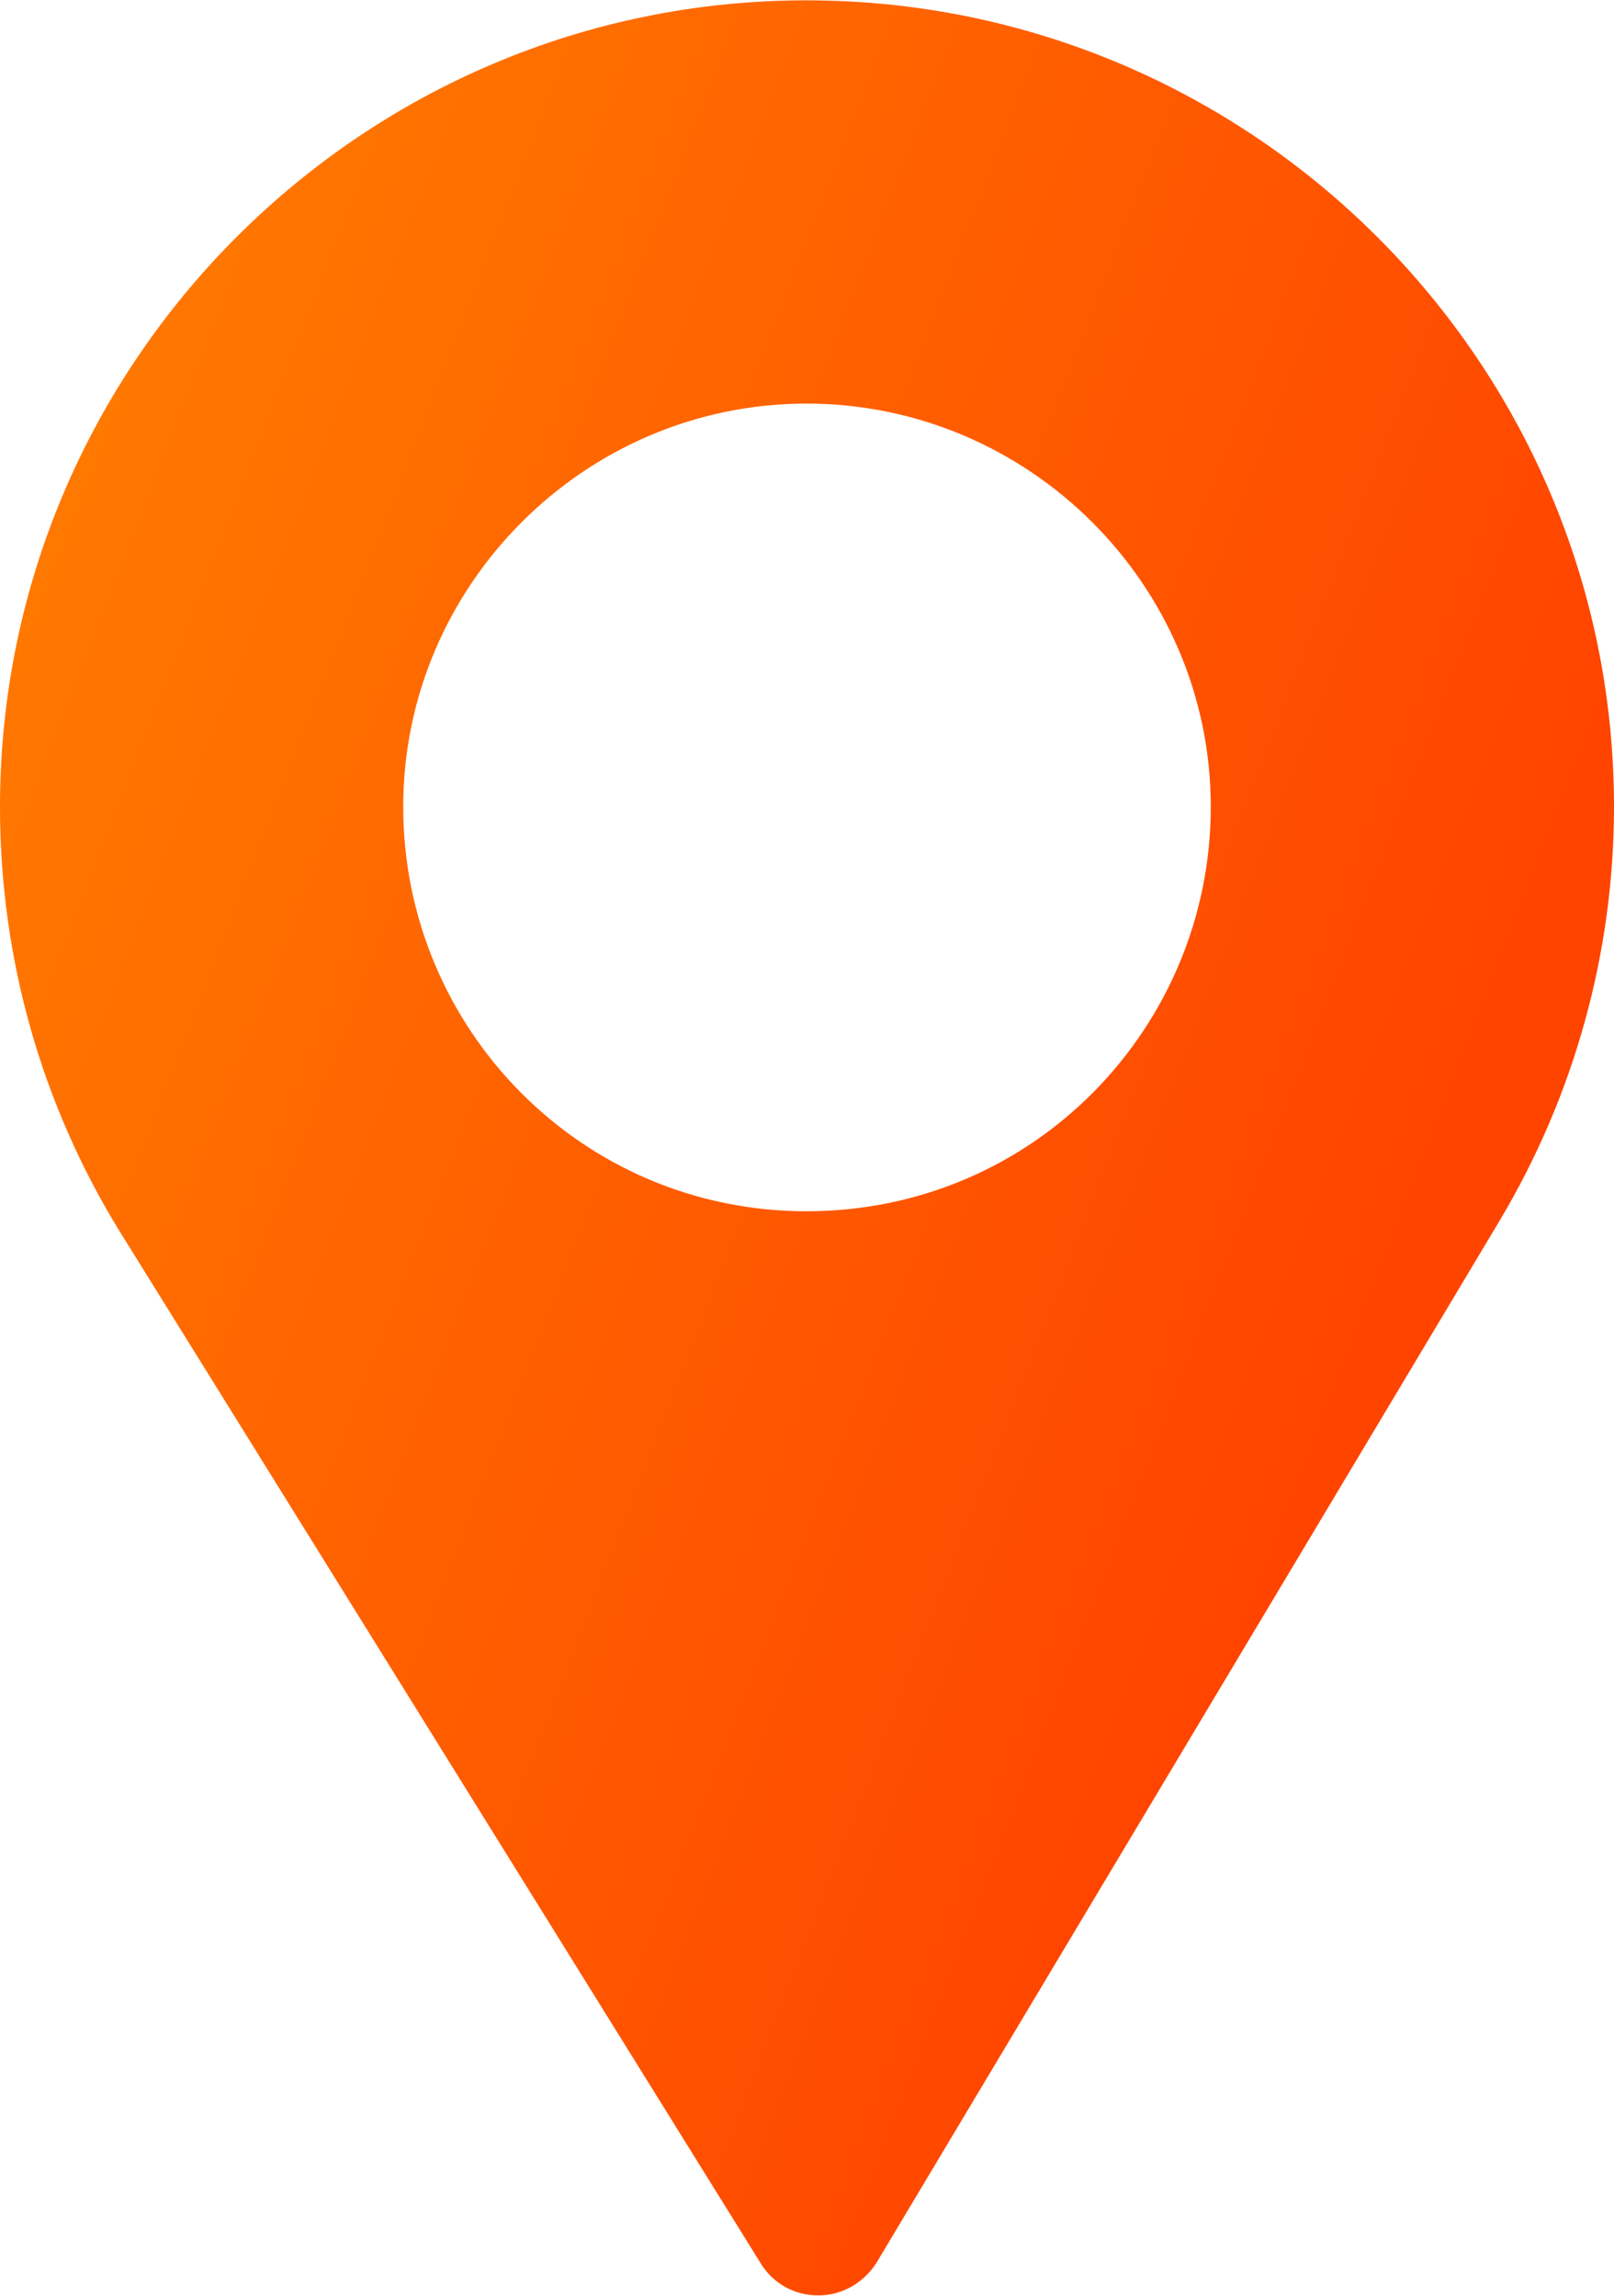 <?xml version="1.0" encoding="UTF-8"?>
<!DOCTYPE svg PUBLIC "-//W3C//DTD SVG 1.1//EN" "http://www.w3.org/Graphics/SVG/1.1/DTD/svg11.dtd">
<!-- Creator: CorelDRAW X7 -->
<svg xmlns="http://www.w3.org/2000/svg" xml:space="preserve" width="20.096mm" height="28.581mm" version="1.1" style="shape-rendering:geometricPrecision; text-rendering:geometricPrecision; image-rendering:optimizeQuality; fill-rule:evenodd; clip-rule:evenodd"
viewBox="0 0 1413 2009"
 xmlns:xlink="http://www.w3.org/1999/xlink">
 <defs>
  <style type="text/css">
   <![CDATA[
    .fil0 {fill:url(#id0)}
   ]]>
  </style>
  <linearGradient id="id0" gradientUnits="userSpaceOnUse" x1="1268.21" y1="992.641" x2="-43.12" y2="485.431">
   <stop offset="0" style="stop-opacity:1; stop-color:#FF4400"/>
   <stop offset="1" style="stop-opacity:1; stop-color:#FF7B00"/>
  </linearGradient>
 </defs>
 <g id="Слой_x0020_1">
  <path class="fil0" d="M706 353c-194,0 -353,159 -353,353 0,194 156,354 353,354 200,0 354,-162 354,-354 0,-194 -159,-353 -354,-353zm0 -353c-389,0 -706,317 -706,706 0,132 36,260 105,372l561 903c11,18 30,28 50,28 0,0 0,0 1,0 20,0 39,-11 50,-28l546 -913c65,-109 100,-234 100,-362 0,-389 -317,-706 -707,-706z"/>
 </g>
</svg>
